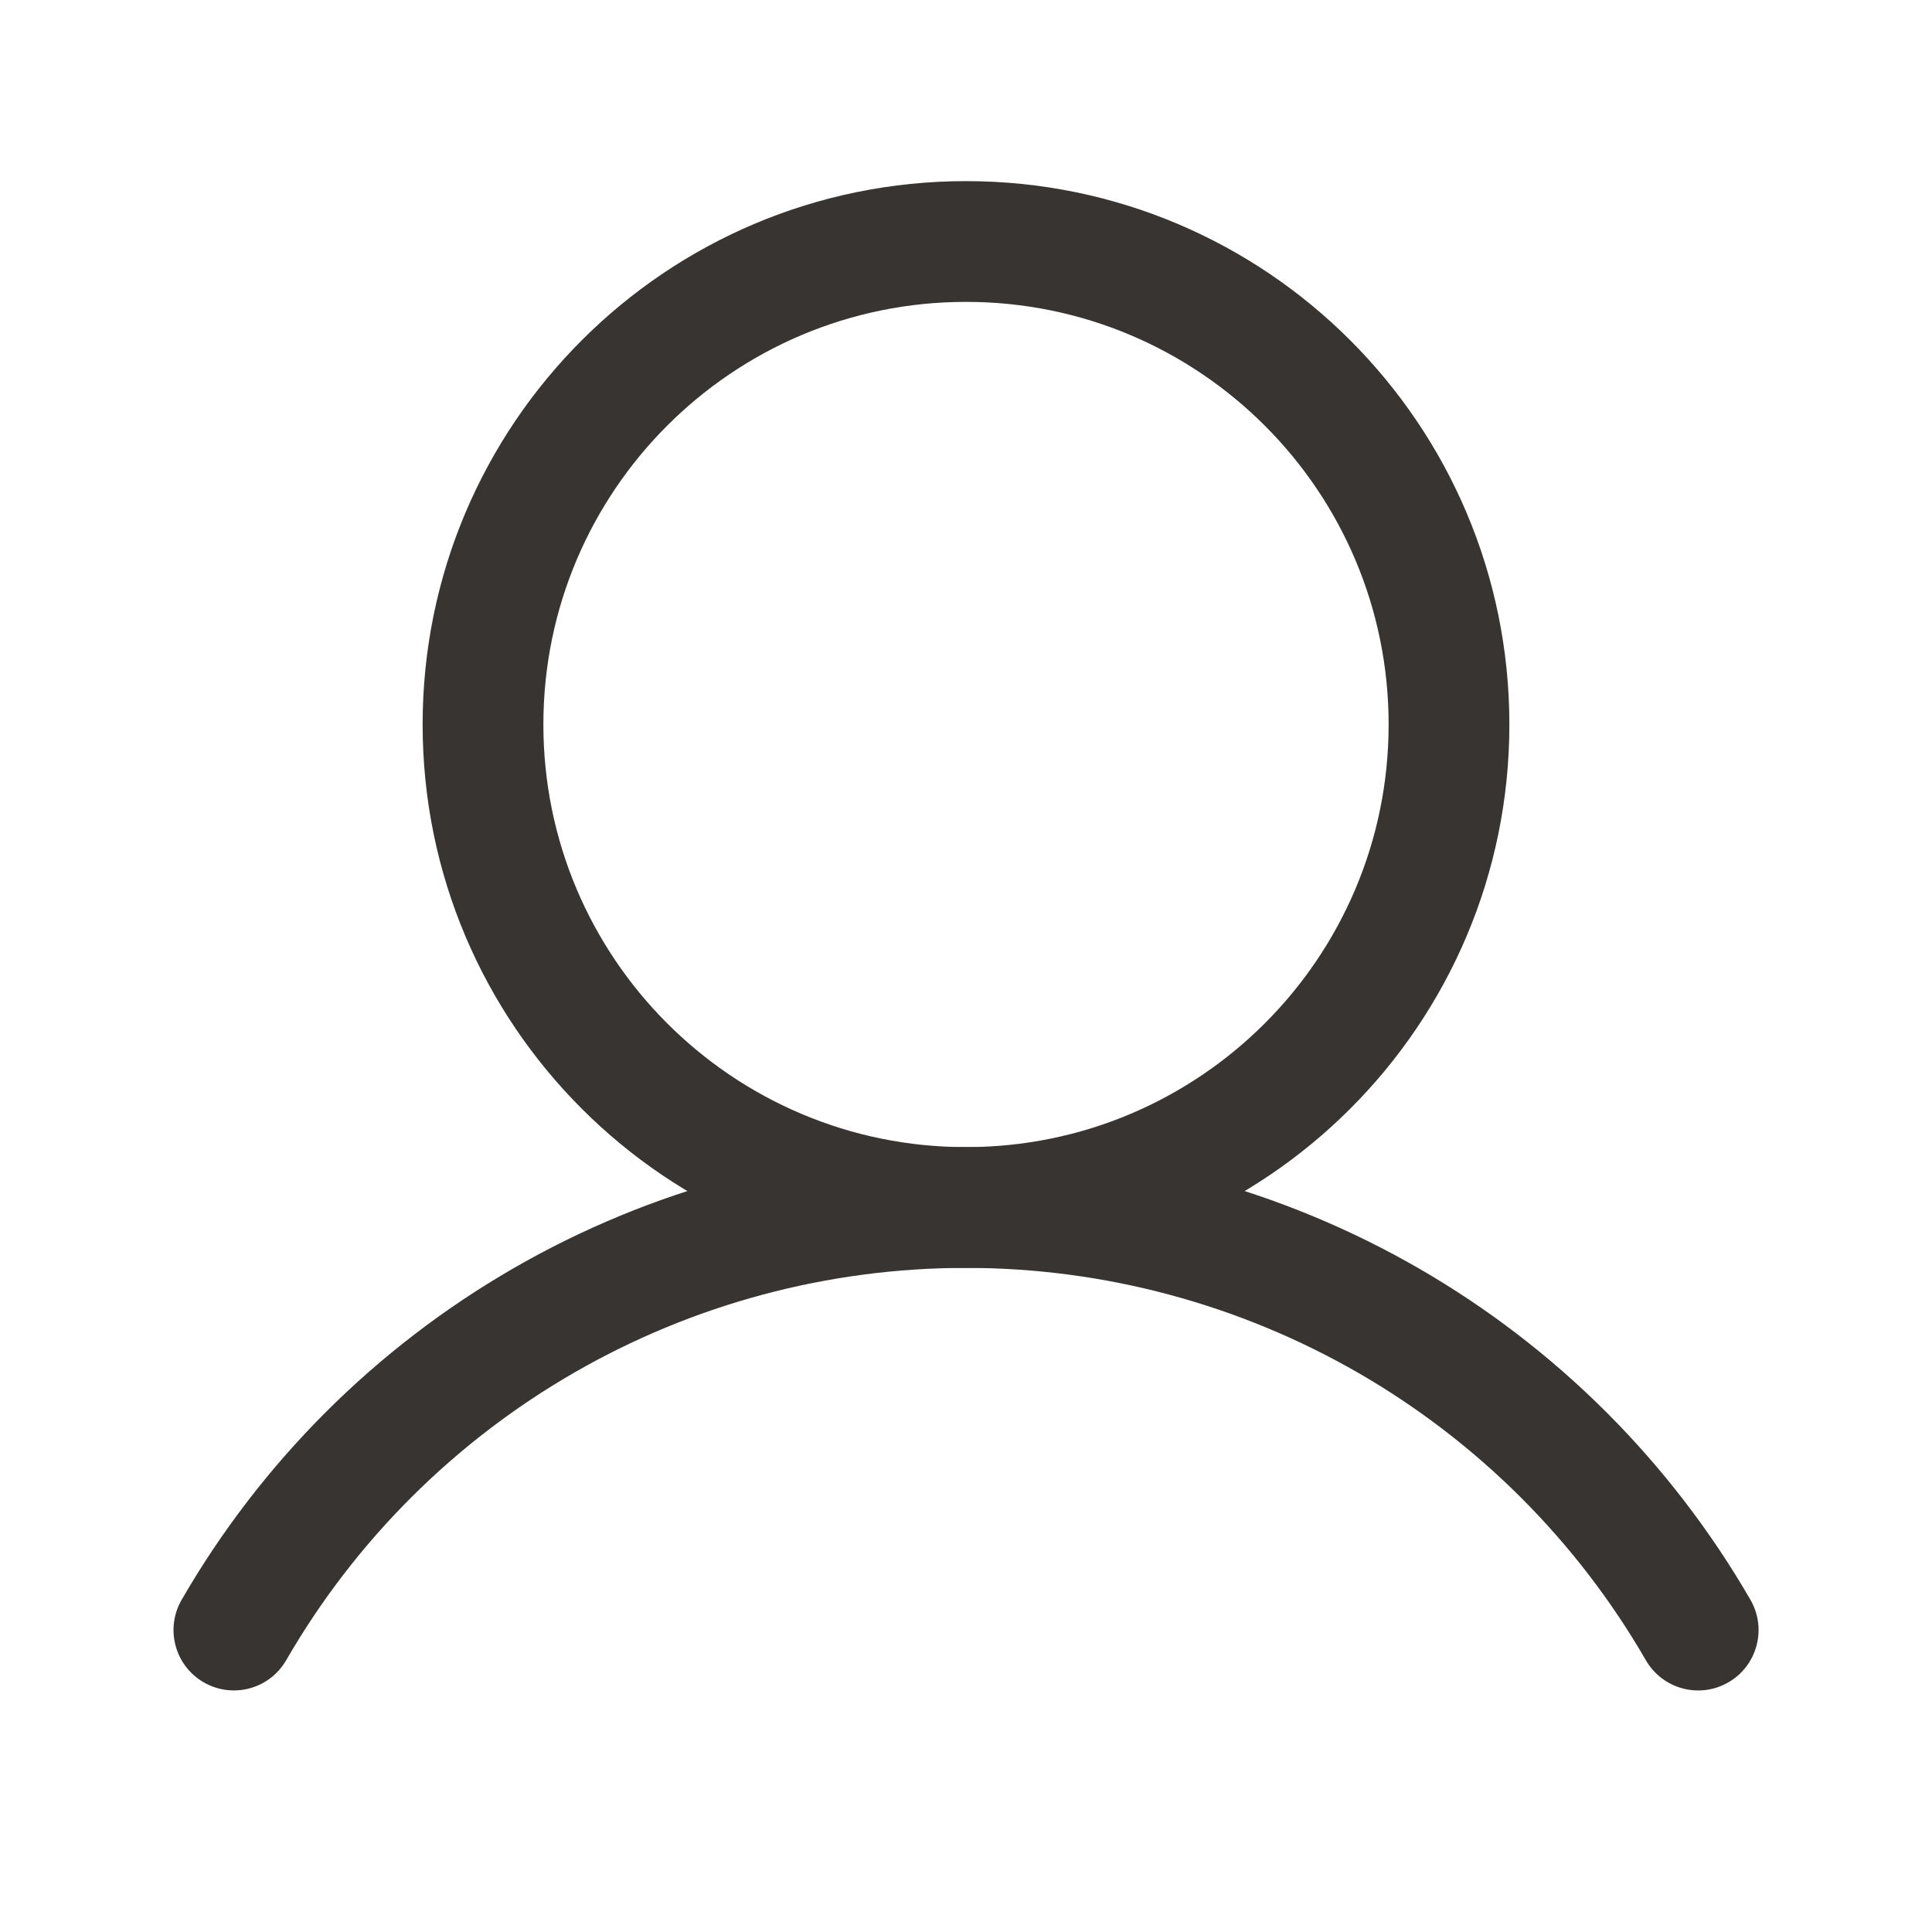 <svg width="24" height="24" viewBox="0 0 24 24" fill="none" xmlns="http://www.w3.org/2000/svg">
    <path fill-rule="evenodd" clip-rule="evenodd"
        d="M12 3.75C9.101 3.75 6.75 6.101 6.75 9C6.75 11.899 9.101 14.25 12 14.25C14.899 14.25 17.25 11.899 17.25 9C17.25 6.101 14.899 3.75 12 3.75ZM5.25 9C5.25 5.272 8.272 2.25 12 2.25C15.728 2.25 18.75 5.272 18.75 9C18.75 12.728 15.728 15.75 12 15.75C8.272 15.75 5.25 12.728 5.25 9Z"
        fill="#383432" />
    <path fill-rule="evenodd" clip-rule="evenodd"
        d="M12 15.75C10.289 15.75 8.607 16.2 7.125 17.056C5.642 17.912 4.411 19.142 3.555 20.624C3.348 20.983 2.889 21.106 2.53 20.898C2.172 20.691 2.049 20.233 2.256 19.874C3.244 18.164 4.665 16.744 6.375 15.757C8.085 14.77 10.025 14.25 12 14.25C13.975 14.25 15.915 14.77 17.626 15.757C19.336 16.744 20.757 18.164 21.745 19.874C21.952 20.233 21.829 20.692 21.47 20.899C21.112 21.106 20.653 20.983 20.446 20.625C19.59 19.142 18.358 17.912 16.876 17.056C15.393 16.201 13.712 15.75 12 15.75Z"
        fill="#383432" />
</svg>
